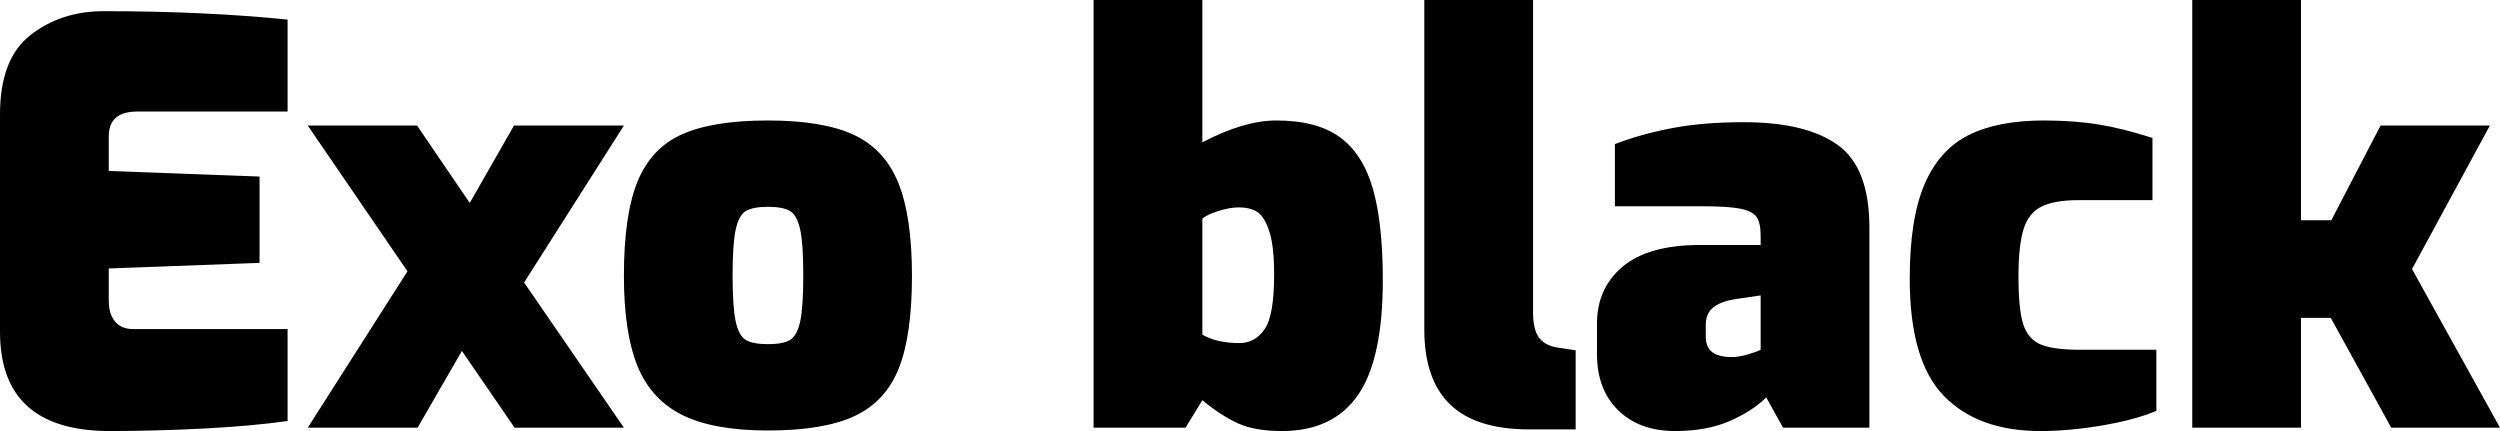 <svg xmlns="http://www.w3.org/2000/svg" viewBox="3.96 45.064 321.12 55.368"><path d="M18.07 100.43Q3.96 100.43 3.96 87.69L3.96 87.69L3.96 59.75Q3.96 52.62 7.88 49.56Q11.81 46.50 17.28 46.50L17.28 46.50Q30.24 46.50 40.90 47.58L40.90 47.58L40.90 59.39L21.60 59.39Q17.93 59.39 17.93 62.56L17.93 62.56L17.93 67.02L37.30 67.74L37.30 78.83L17.93 79.55L17.93 83.58Q17.93 85.46 18.76 86.39Q19.58 87.33 21.02 87.33L21.02 87.33L40.90 87.33L40.90 99.14Q36.43 99.78 30.13 100.11Q23.83 100.43 18.07 100.43L18.07 100.43ZM84.10 61.19L71.28 81.35L84.10 100L70.06 100L63.29 90.14L57.60 100L43.49 100L56.30 79.91L43.49 61.19L57.53 61.19L64.30 71.13L69.98 61.19L84.10 61.19ZM102.60 100.36Q95.62 100.36 91.62 98.38Q87.62 96.40 85.86 92.12Q84.10 87.83 84.10 80.49L84.10 80.49Q84.10 72.64 85.86 68.36Q87.62 64.07 91.58 62.31Q95.54 60.54 102.60 60.54L102.60 60.54Q109.66 60.54 113.62 62.38Q117.58 64.22 119.34 68.54Q121.10 72.86 121.10 80.49L121.10 80.49Q121.10 88.12 119.41 92.37Q117.72 96.62 113.76 98.49Q109.80 100.36 102.60 100.36L102.60 100.36ZM102.60 89.27Q104.54 89.27 105.44 88.73Q106.34 88.19 106.74 86.36Q107.14 84.52 107.14 80.42L107.14 80.42Q107.14 76.38 106.74 74.55Q106.34 72.71 105.44 72.17Q104.54 71.63 102.60 71.63L102.60 71.63Q100.66 71.63 99.76 72.17Q98.86 72.71 98.46 74.55Q98.06 76.38 98.06 80.42L98.06 80.42Q98.06 84.52 98.46 86.36Q98.86 88.19 99.76 88.73Q100.66 89.27 102.60 89.27L102.60 89.27ZM168.62 100.43Q165.17 100.43 163.01 99.46Q160.85 98.49 158.40 96.47L158.40 96.47L156.24 100L144.43 100L144.43 45.06L158.40 45.06L158.40 63.35Q163.73 60.54 167.90 60.54L167.90 60.54Q173.09 60.54 176.04 62.67Q178.99 64.79 180.29 69.26Q181.58 73.72 181.58 81.06L181.58 81.06Q181.58 91.22 178.38 95.82Q175.18 100.43 168.62 100.43L168.62 100.43ZM163.15 89.13Q165.17 89.13 166.39 87.36Q167.62 85.60 167.62 80.34L167.62 80.34Q167.62 76.60 166.97 74.69Q166.32 72.78 165.38 72.24Q164.45 71.70 163.15 71.70L163.15 71.70Q161.93 71.70 160.45 72.17Q158.98 72.64 158.40 73.14L158.40 73.14L158.40 88.05Q160.27 89.13 163.15 89.13L163.15 89.13ZM200.38 100.22Q193.54 100.22 190.22 97.01Q186.91 93.81 186.91 87.40L186.91 87.40L186.91 45.06L200.88 45.06L200.88 85.24Q200.88 87.33 201.60 88.37Q202.32 89.42 203.98 89.70L203.98 89.70L206.35 90.06L206.35 100.22L200.38 100.22ZM219.10 100.43Q214.56 100.43 211.82 97.77Q209.09 95.10 209.09 90.57L209.09 90.57L209.09 86.61Q209.09 82.07 212.40 79.30Q215.71 76.53 222.34 76.53L222.34 76.53L230.11 76.53L230.11 75.30Q230.11 73.72 229.61 72.96Q229.10 72.21 227.56 71.88Q226.01 71.56 222.70 71.56L222.70 71.56L211.39 71.56L211.39 63.57Q214.78 62.27 218.74 61.52Q222.70 60.76 227.95 60.76L227.95 60.76Q235.94 60.76 240.01 63.68Q244.08 66.59 244.08 74.30L244.08 74.30L244.08 100L232.99 100L230.83 96.11Q229.10 97.84 226.15 99.14Q223.20 100.43 219.10 100.43L219.10 100.43ZM226.44 90.93Q227.30 90.93 228.42 90.60Q229.54 90.28 230.11 89.99L230.11 89.99L230.11 83.01L227.16 83.44Q225.07 83.73 224.06 84.52Q223.06 85.31 223.06 86.82L223.06 86.82L223.06 88.26Q223.06 89.70 223.92 90.32Q224.78 90.93 226.44 90.93L226.44 90.93ZM266.04 100.43Q258.05 100.43 253.66 95.93Q249.26 91.43 249.26 80.85L249.26 80.85Q249.26 73.14 251.17 68.72Q253.08 64.29 256.82 62.42Q260.57 60.54 266.47 60.54L266.47 60.54Q270.36 60.54 273.49 61.05Q276.62 61.55 280.44 62.78L280.44 62.78L280.44 70.77L271.01 70.77Q267.84 70.77 266.18 71.60Q264.53 72.42 263.88 74.51Q263.23 76.60 263.23 80.63L263.23 80.63Q263.23 84.81 263.84 86.72Q264.46 88.62 266.08 89.31Q267.70 89.99 271.15 89.99L271.15 89.99L280.94 89.99L280.94 97.84Q278.21 98.99 274.00 99.71Q269.78 100.43 266.04 100.43L266.04 100.43ZM285.55 100L285.55 45.06L299.52 45.06L299.52 73.36L303.41 73.36L309.74 61.19L323.78 61.19L313.78 79.62L325.08 100L311.11 100L303.34 85.89L299.52 85.89L299.52 100L285.55 100Z"/></svg>